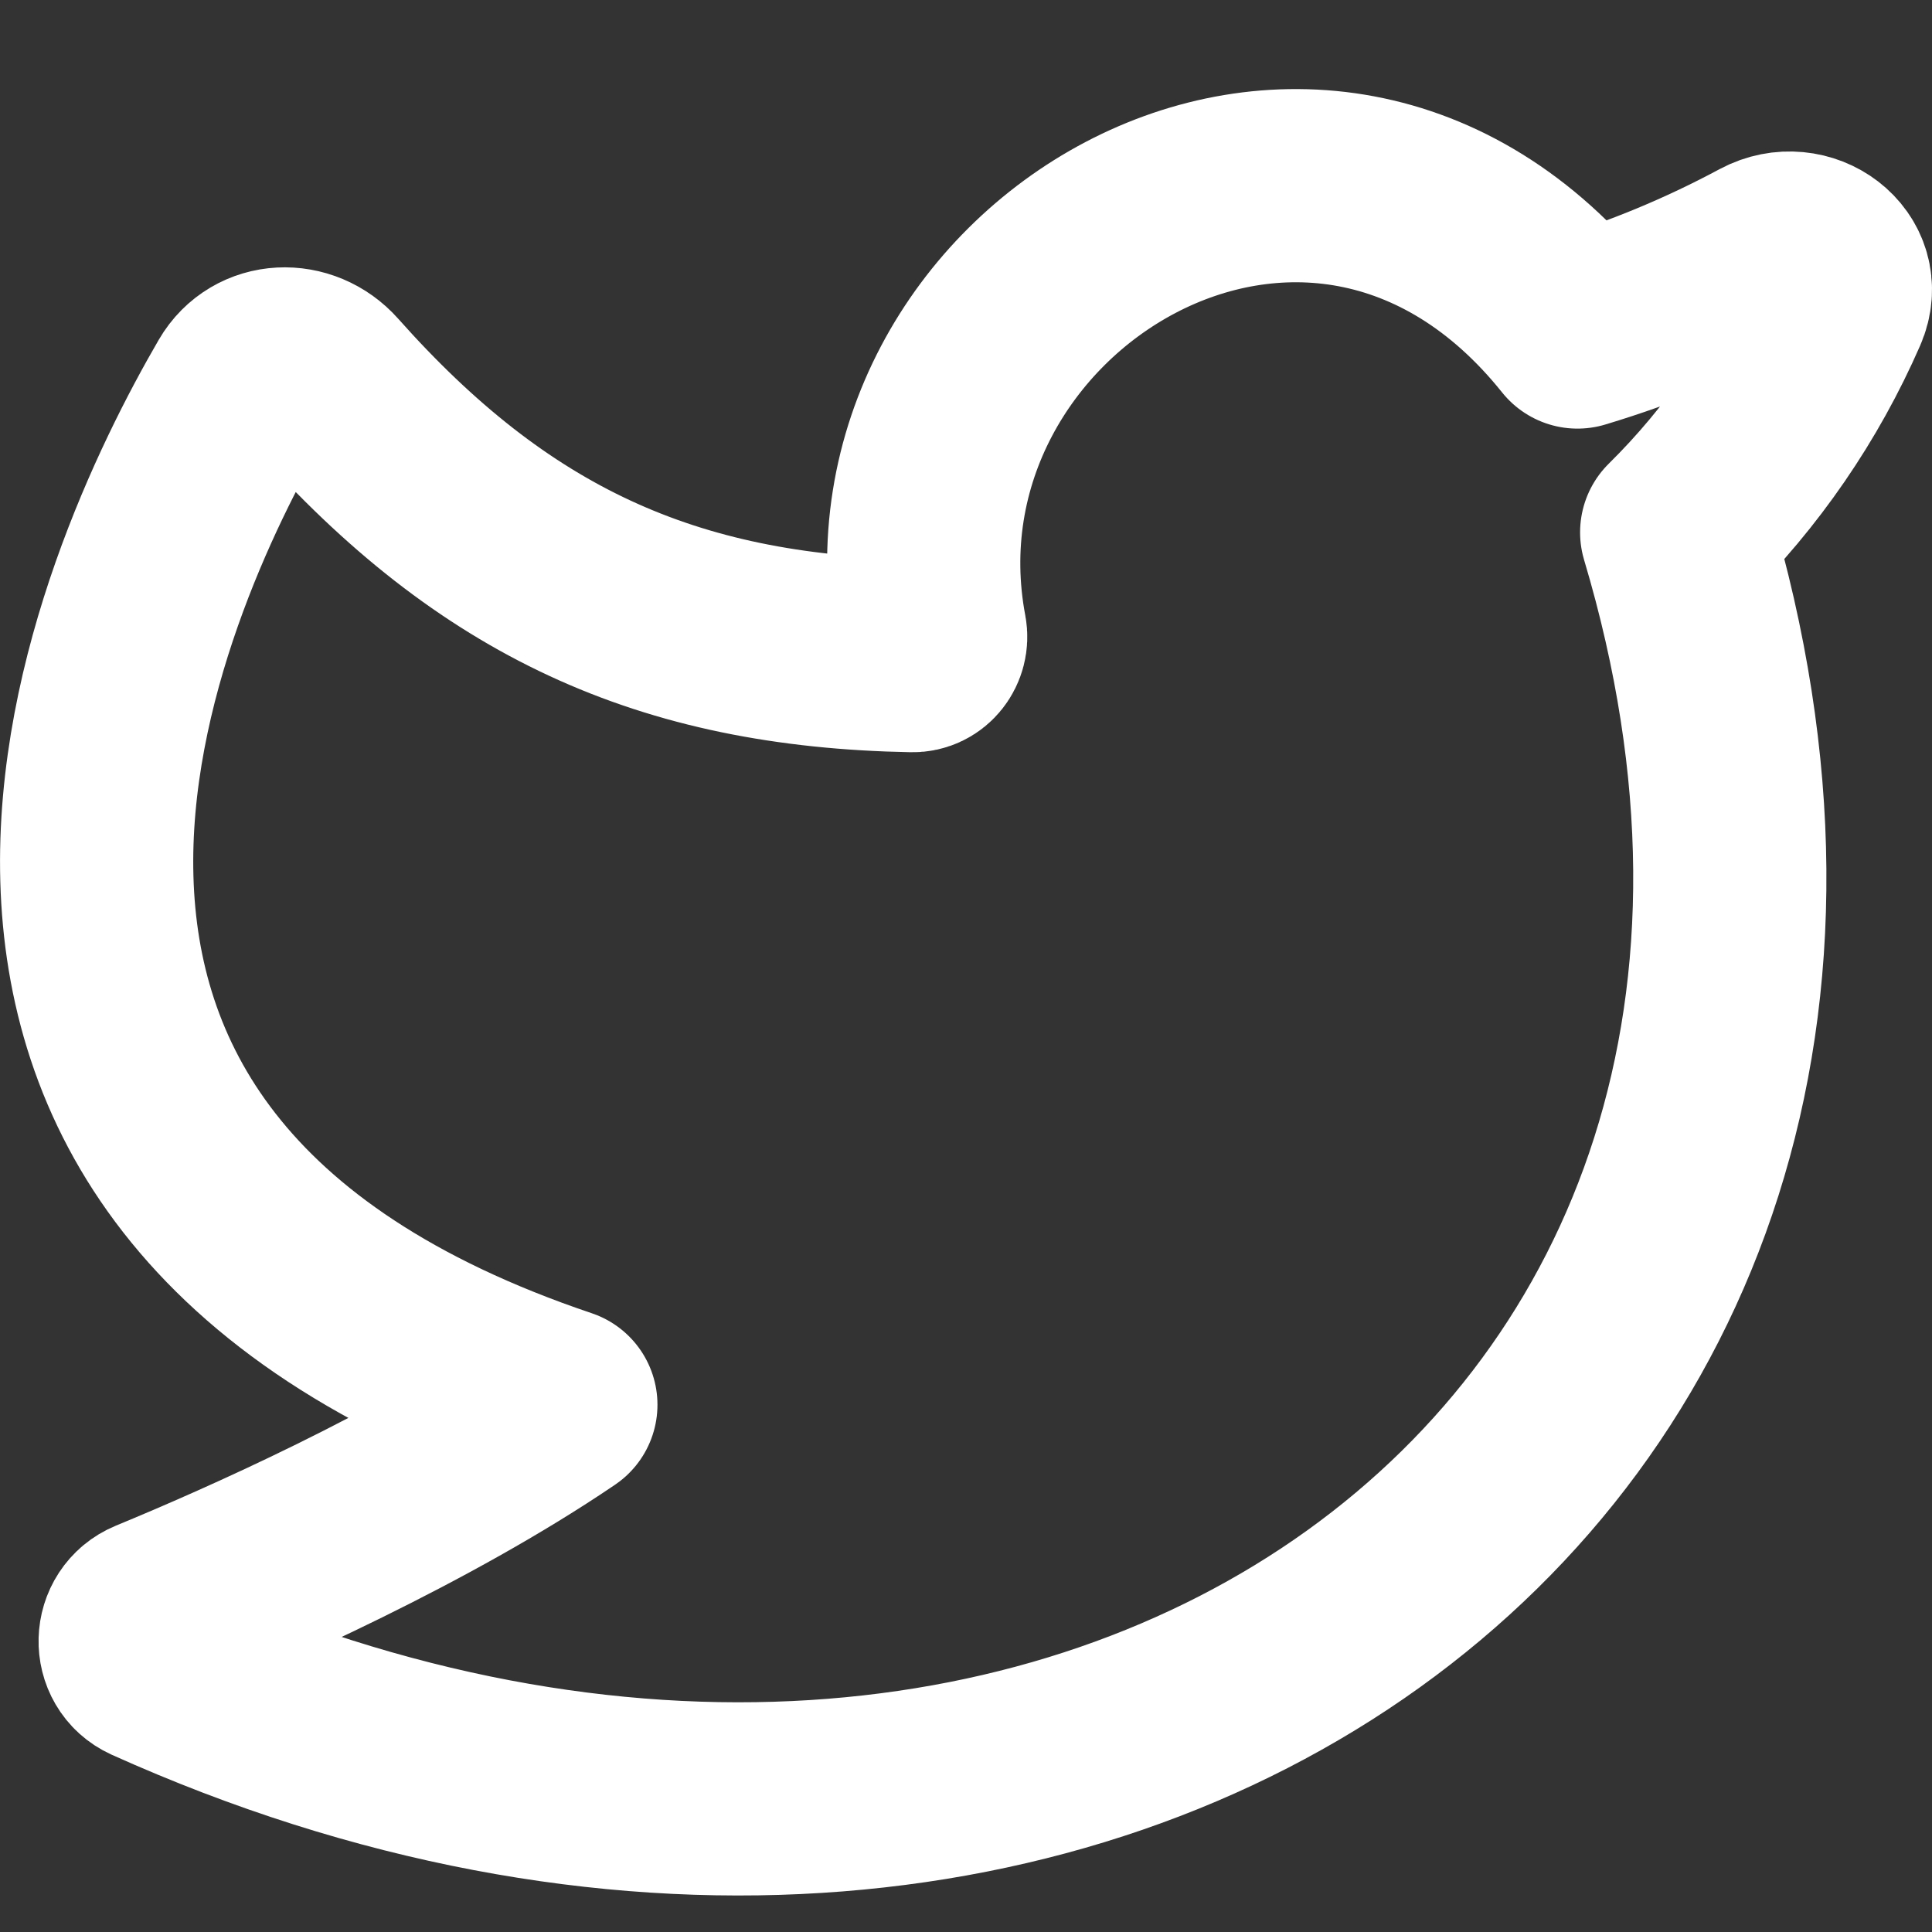 <svg width="20" height="20" viewBox="0 0 20 20" fill="none" xmlns="http://www.w3.org/2000/svg">
<rect x="0" y="0" width="20" height="20" fill="#333333" stroke="none"/>
<path d="M18.961 3.177C19.14 2.766 18.669 2.421 18.274 2.632C17.656 2.964 17.005 3.234 16.33 3.437C13.616 0.047 8.94 2.901 9.631 6.556C9.653 6.675 9.565 6.79 9.444 6.787C6.902 6.74 5.107 5.913 3.375 3.964C3.129 3.687 2.694 3.7 2.508 4.02C1.364 5.989 -1.461 12.094 5.806 14.542C4.385 15.507 2.531 16.326 1.581 16.718C1.346 16.815 1.336 17.148 1.567 17.253C11.05 21.524 20.28 15.303 17.357 5.511C18.038 4.839 18.581 4.046 18.961 3.177Z" stroke="white" stroke-width="2" stroke-linecap="round" stroke-linejoin="round"/>
</svg>
